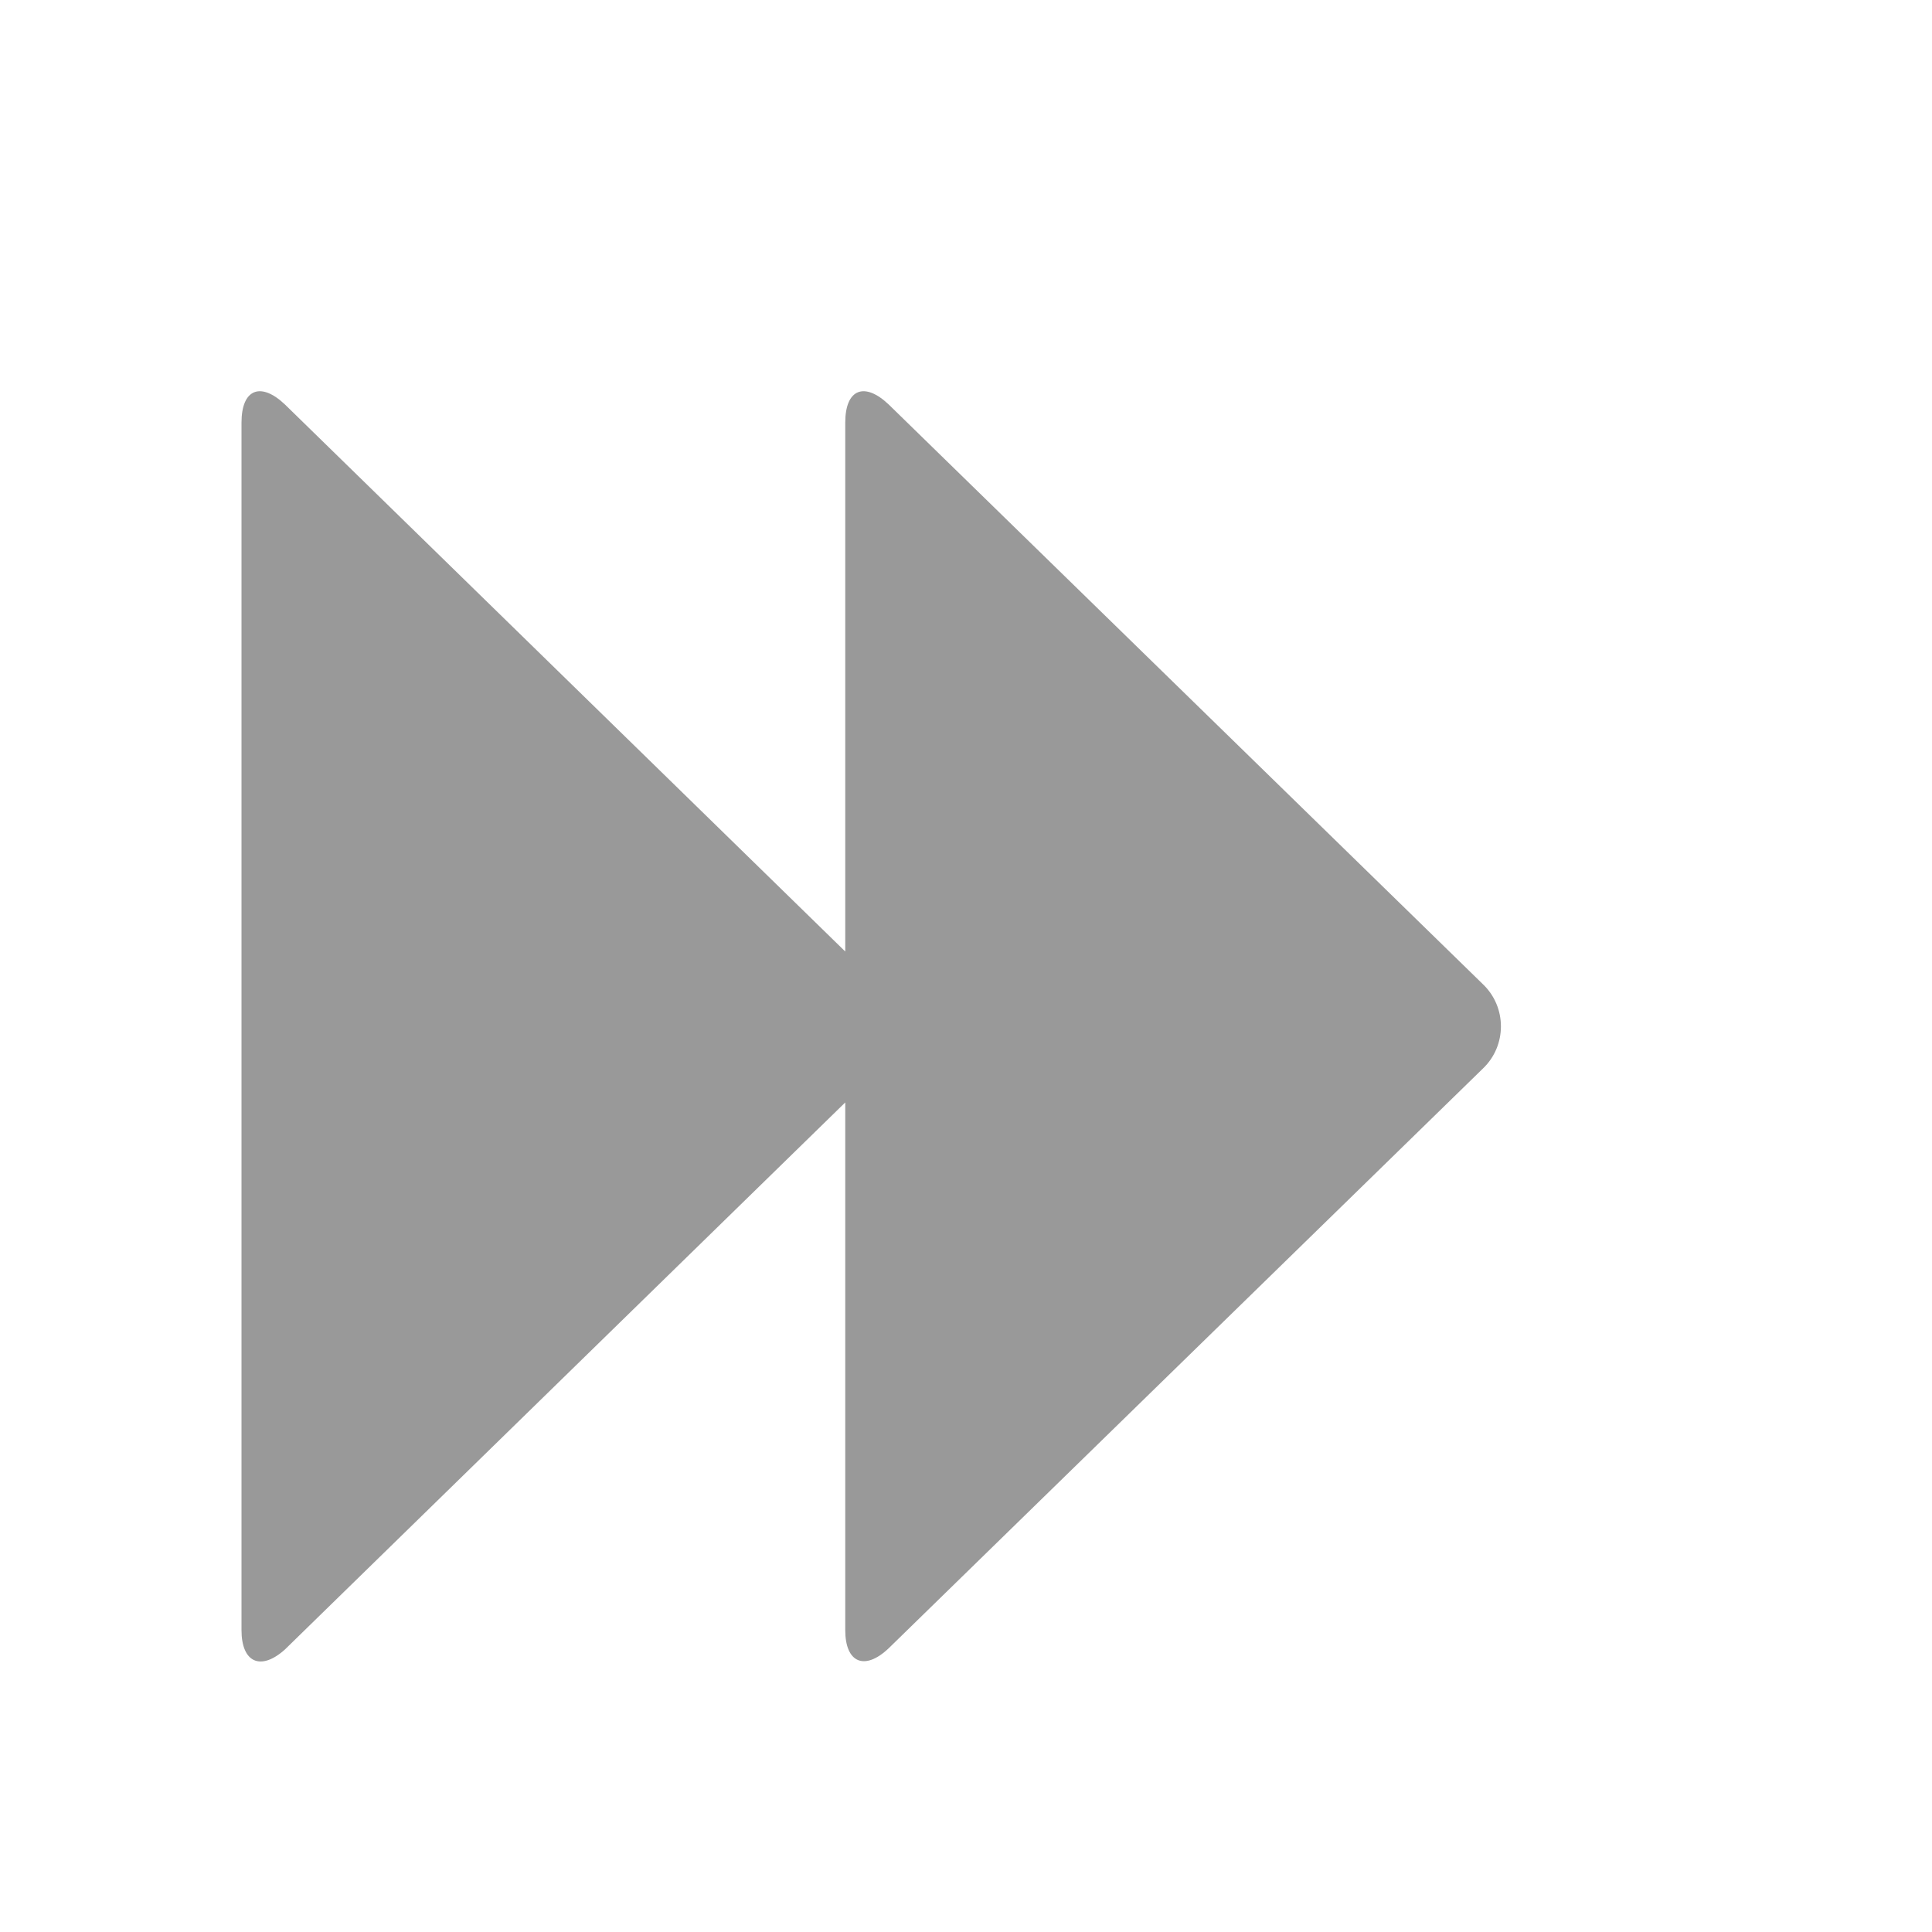 <svg xmlns="http://www.w3.org/2000/svg" viewBox="0 0 16 16" width="16" height="16">
<cis-name>forward</cis-name>
<path id="forward_2_" fill-rule="evenodd" clip-rule="evenodd" fill="#999999" d="M2.36,3.35L7,7.88V3.5c0-0.28,0.16-0.34,0.36-0.15
	l4.92,4.8c0.2,0.19,0.2,0.51,0,0.7l-4.92,4.8C7.16,13.84,7,13.77,7,13.5V9.13l-4.64,4.53C2.16,13.84,2,13.77,2,13.5v-10
	C2,3.22,2.16,3.16,2.36,3.35z"/>
</svg>
